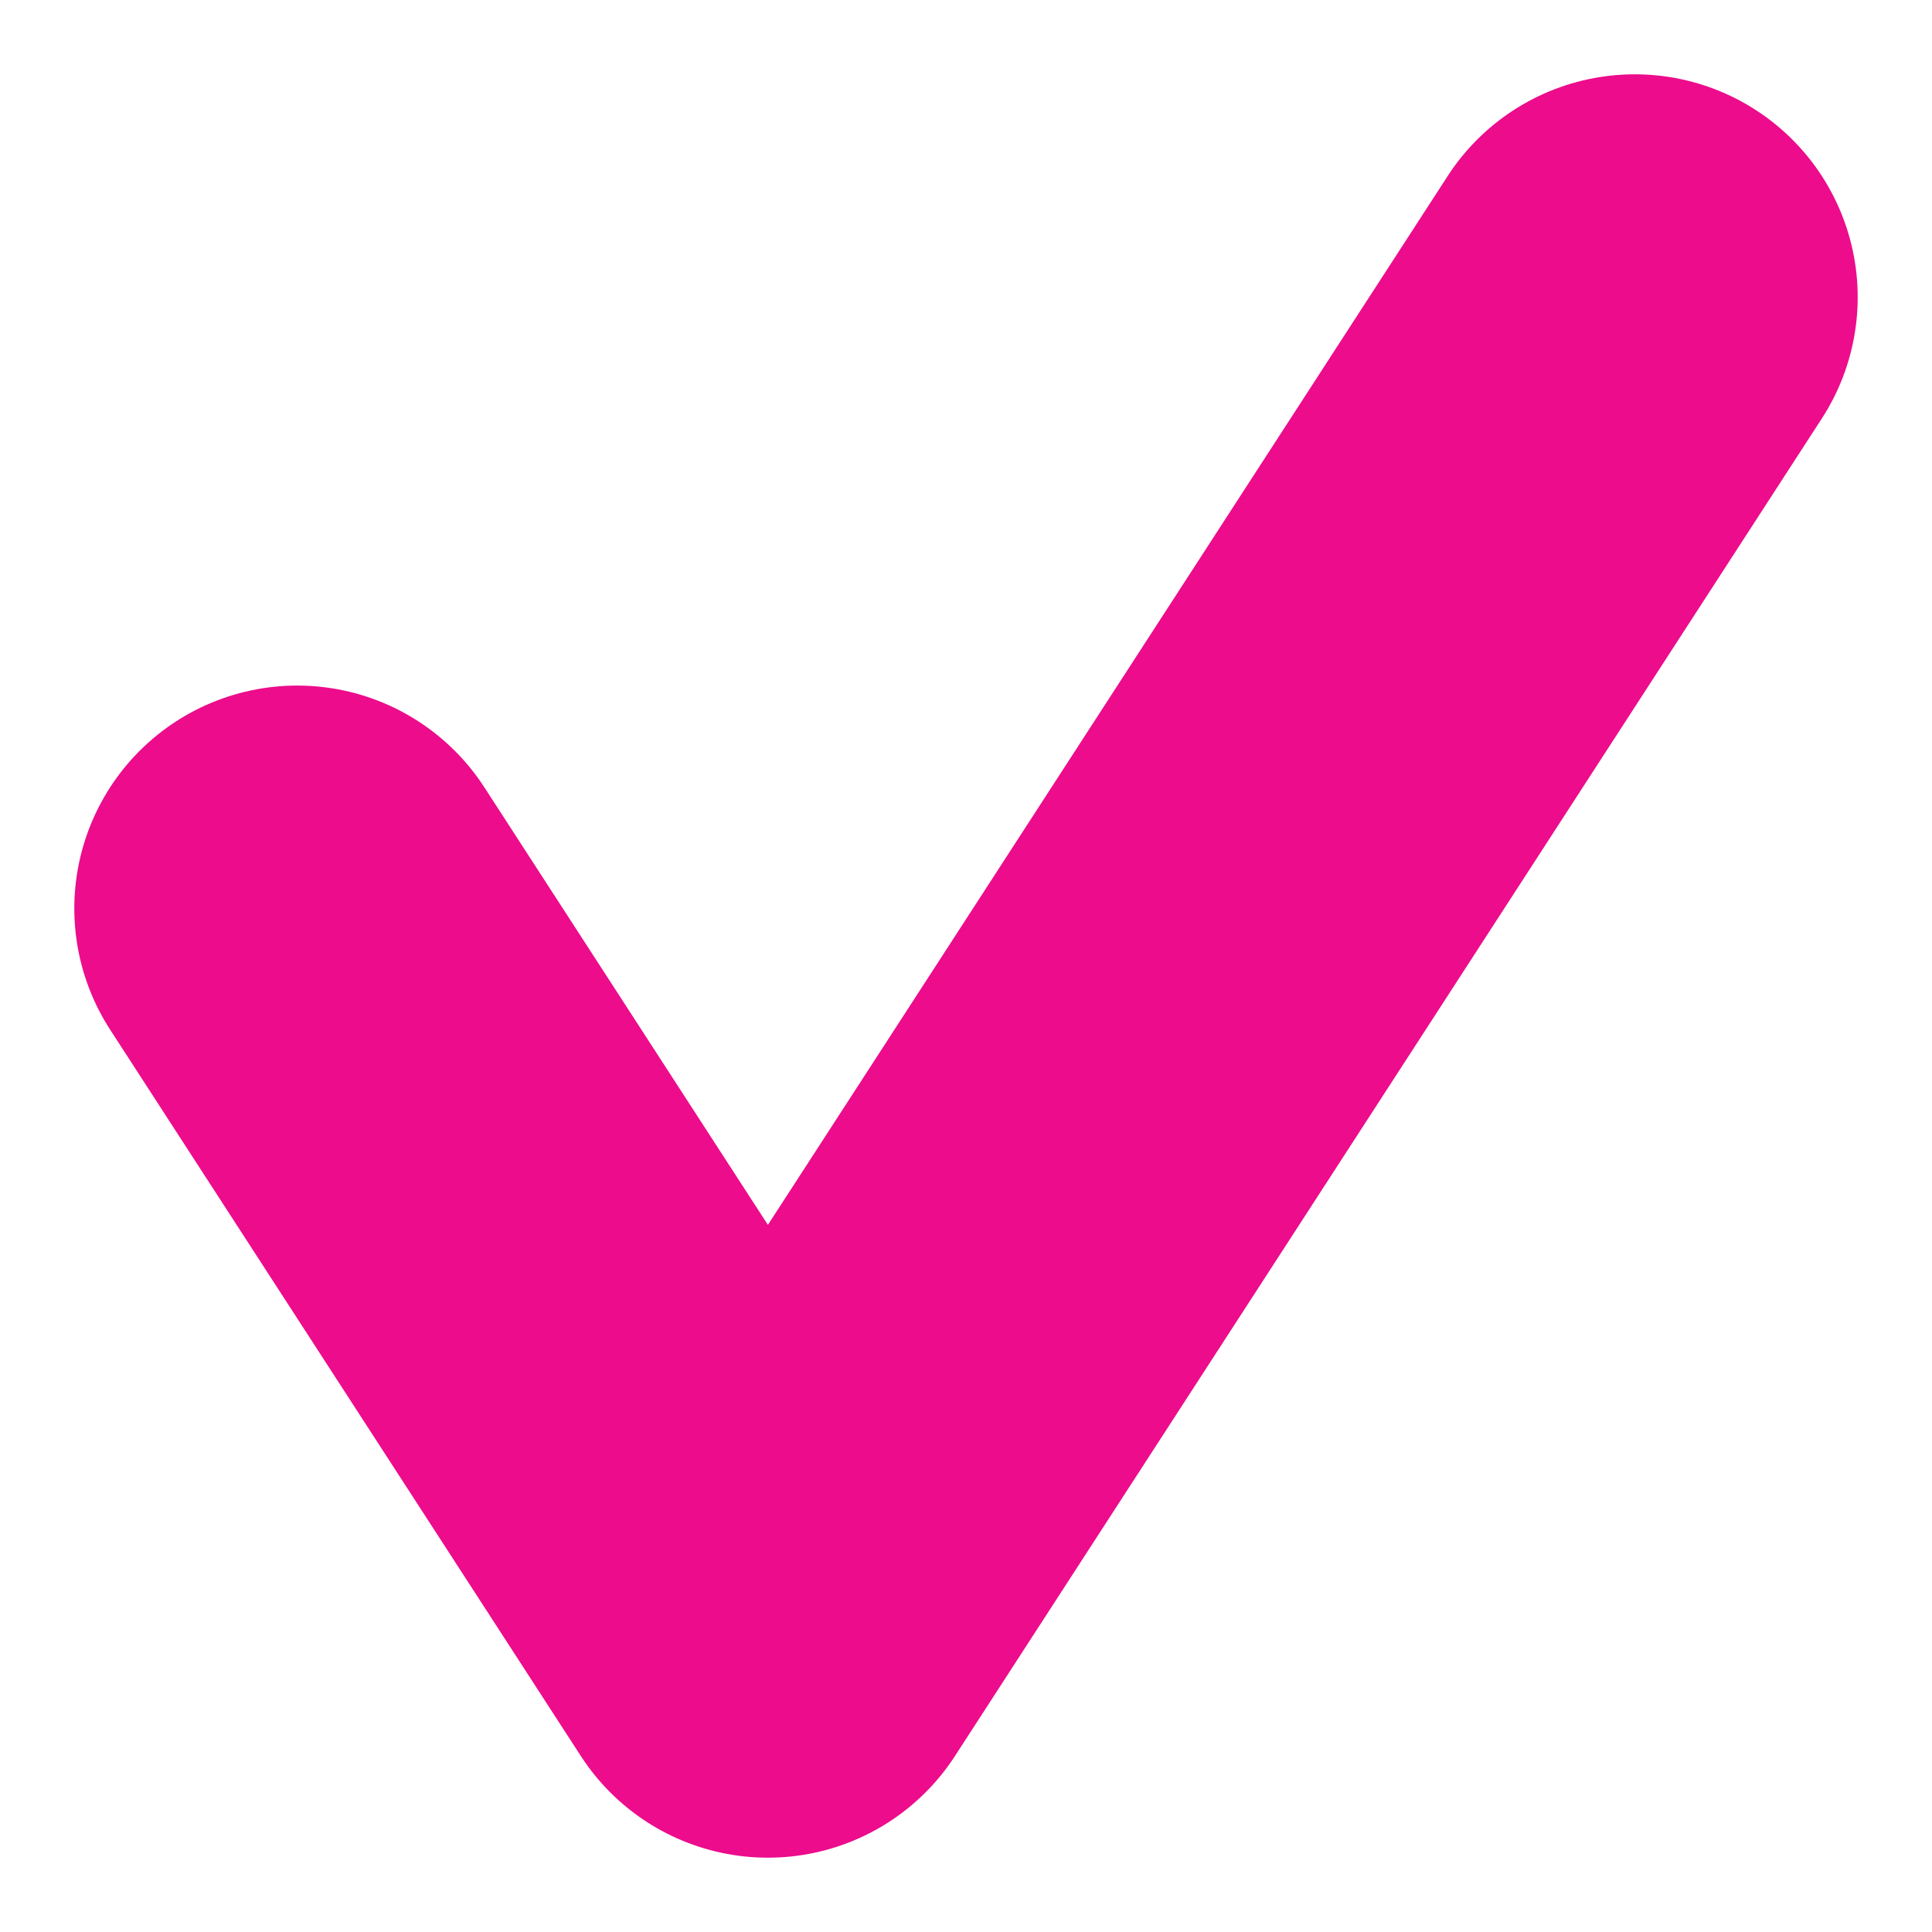 <svg width="13" height="13" viewBox="0 0 13 13" fill="none" xmlns="http://www.w3.org/2000/svg">
<path d="M2 6.113L5.167 11L11 2" stroke="#EC0C8C" stroke-width="3" stroke-linecap="round" stroke-linejoin="round"/>
</svg>
